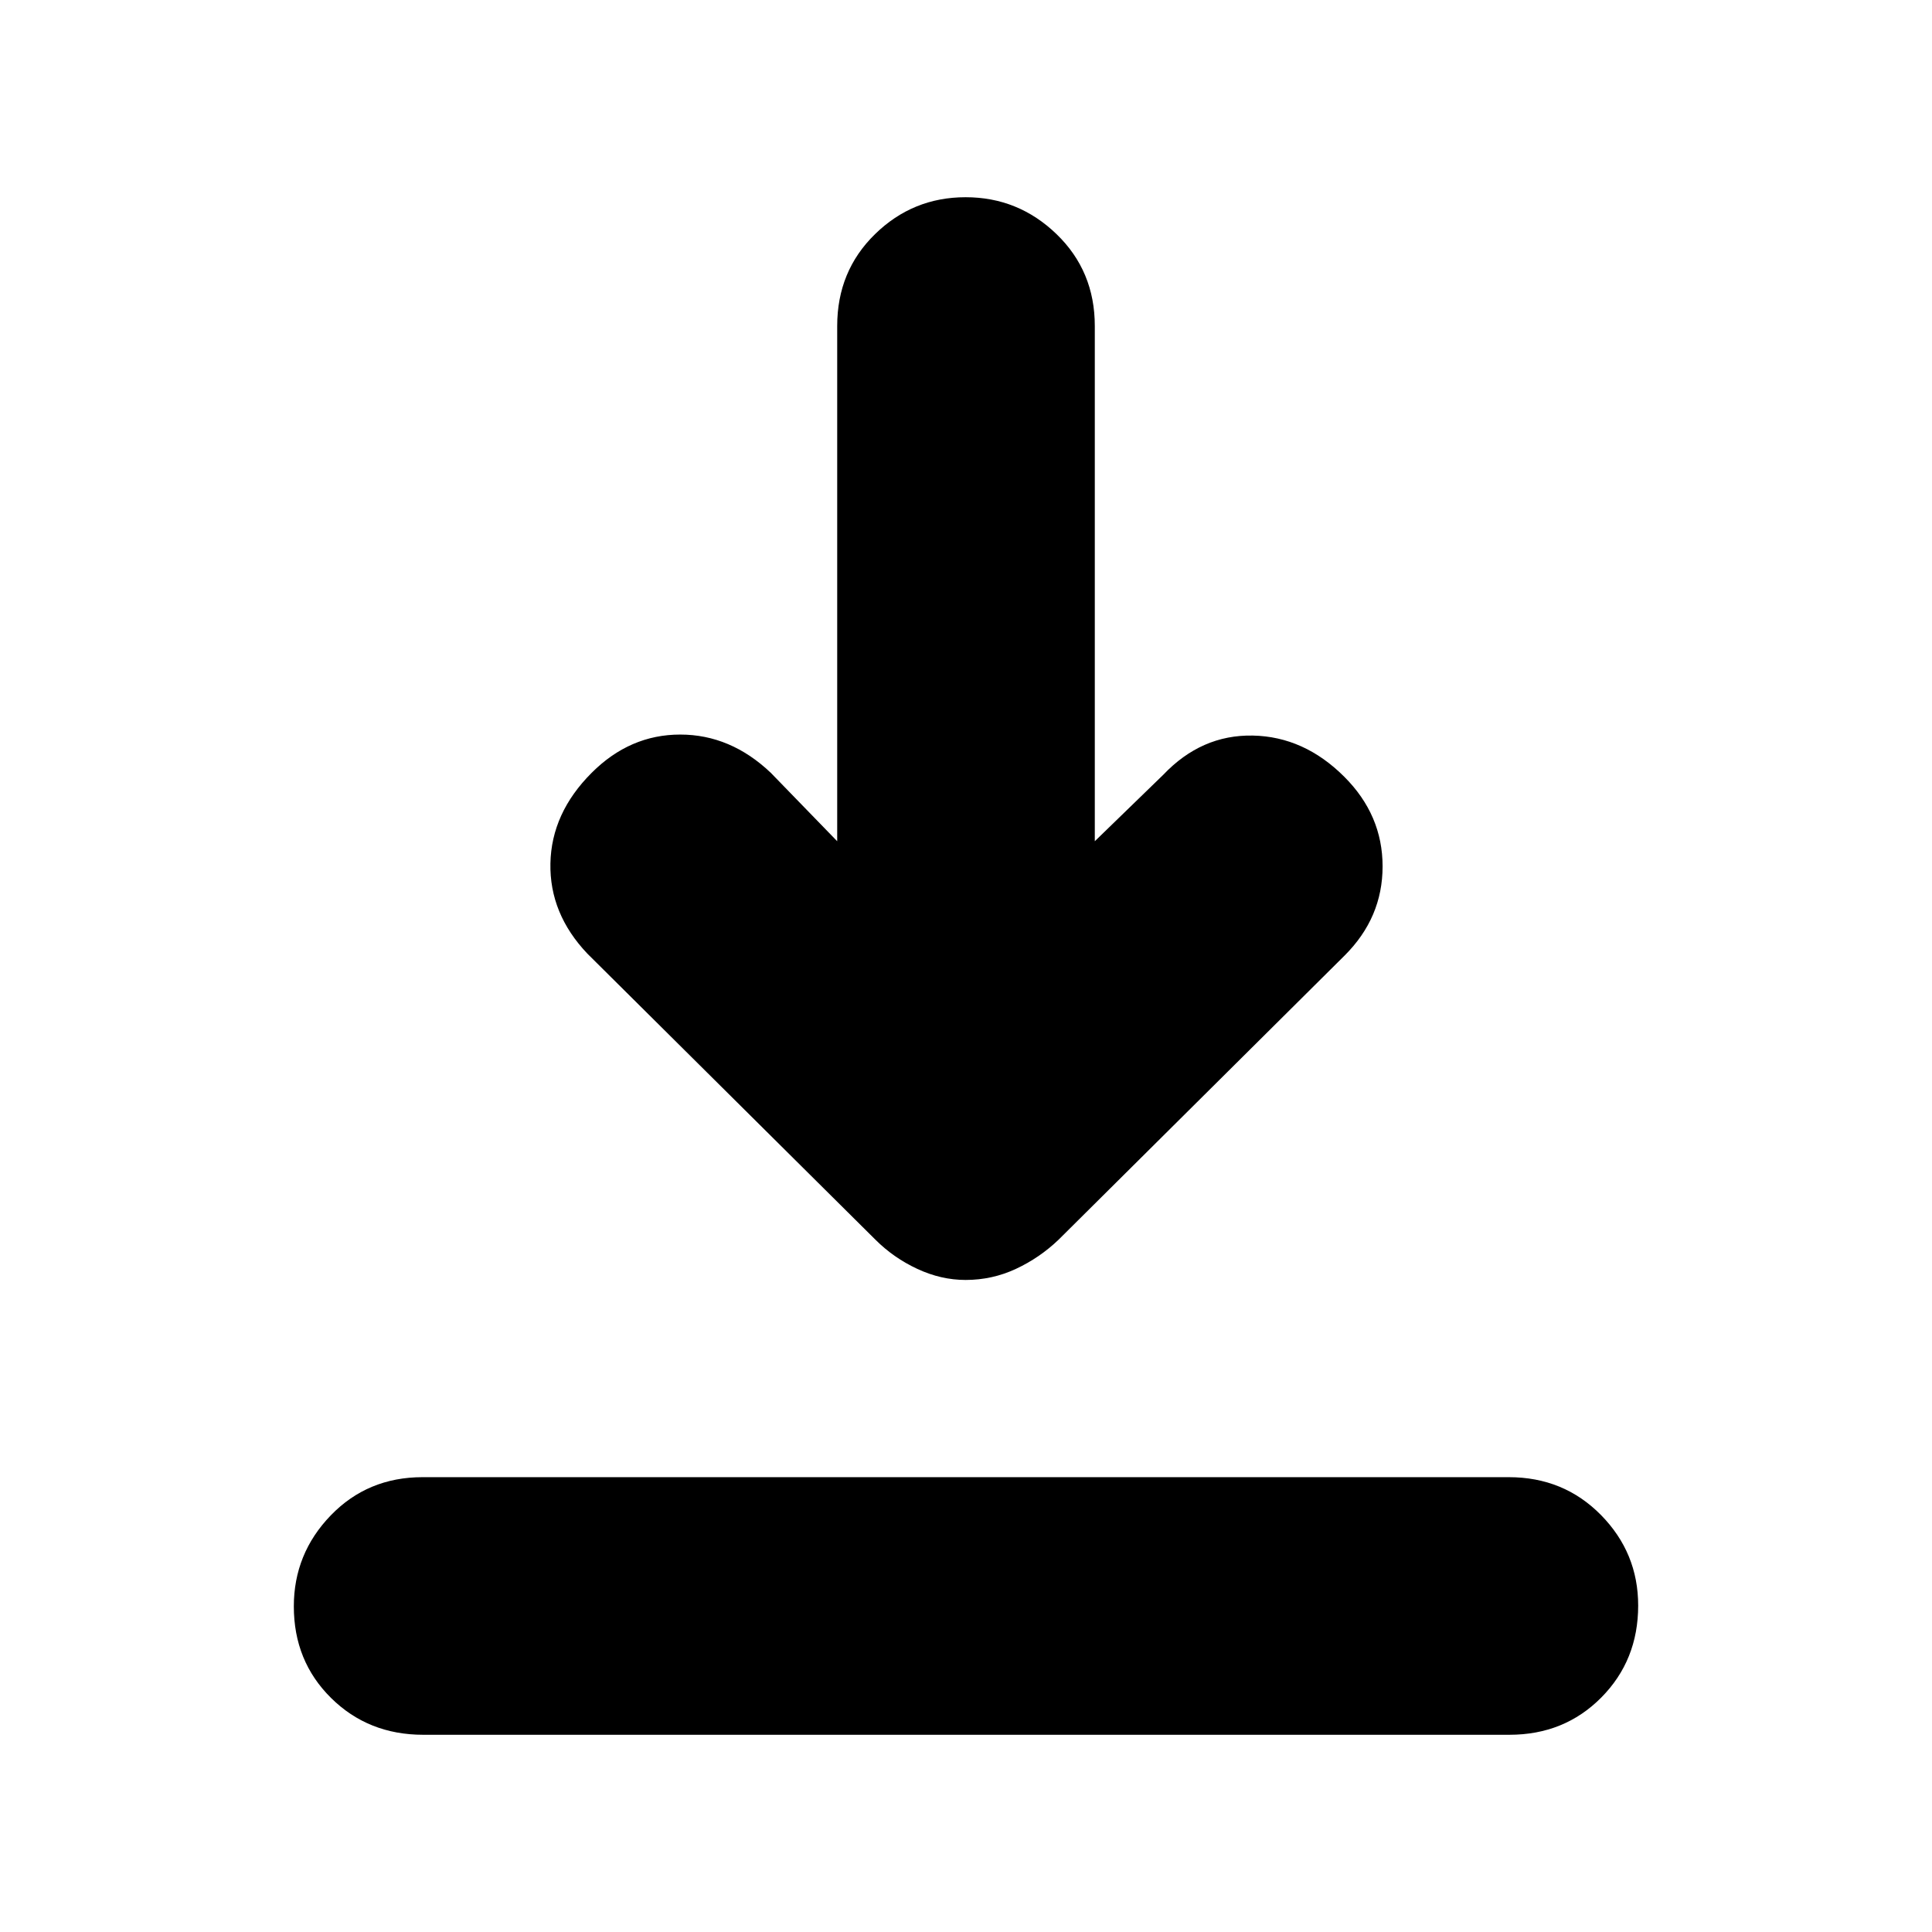 <svg xmlns="http://www.w3.org/2000/svg" height="20" viewBox="0 -960 960 960" width="20"><path d="M210.29-98Q183-98 164.5-116.29t-18.5-45.5Q146-188 164.34-207q18.35-19 45.64-19h539.73q27.29 0 45.79 18.79t18.5 45q0 27.21-18.34 45.71Q777.31-98 750.02-98H210.29ZM479.8-324q-12.2 0-24-5.5T435-344L291.86-486.14Q273-506 273.5-531t20.5-45q19-19 44-19t45 19l33 34v-256q0-27.3 18.79-45.65 18.79-18.35 45-18.35T525-843.65q19 18.35 19 45.65v256l34-33q19-20 44.5-19.5T668-574q19 19 19 44.5t-18.86 44.29L526-344q-9.4 9-21.2 14.5-11.8 5.5-25 5.5Z"/></svg>